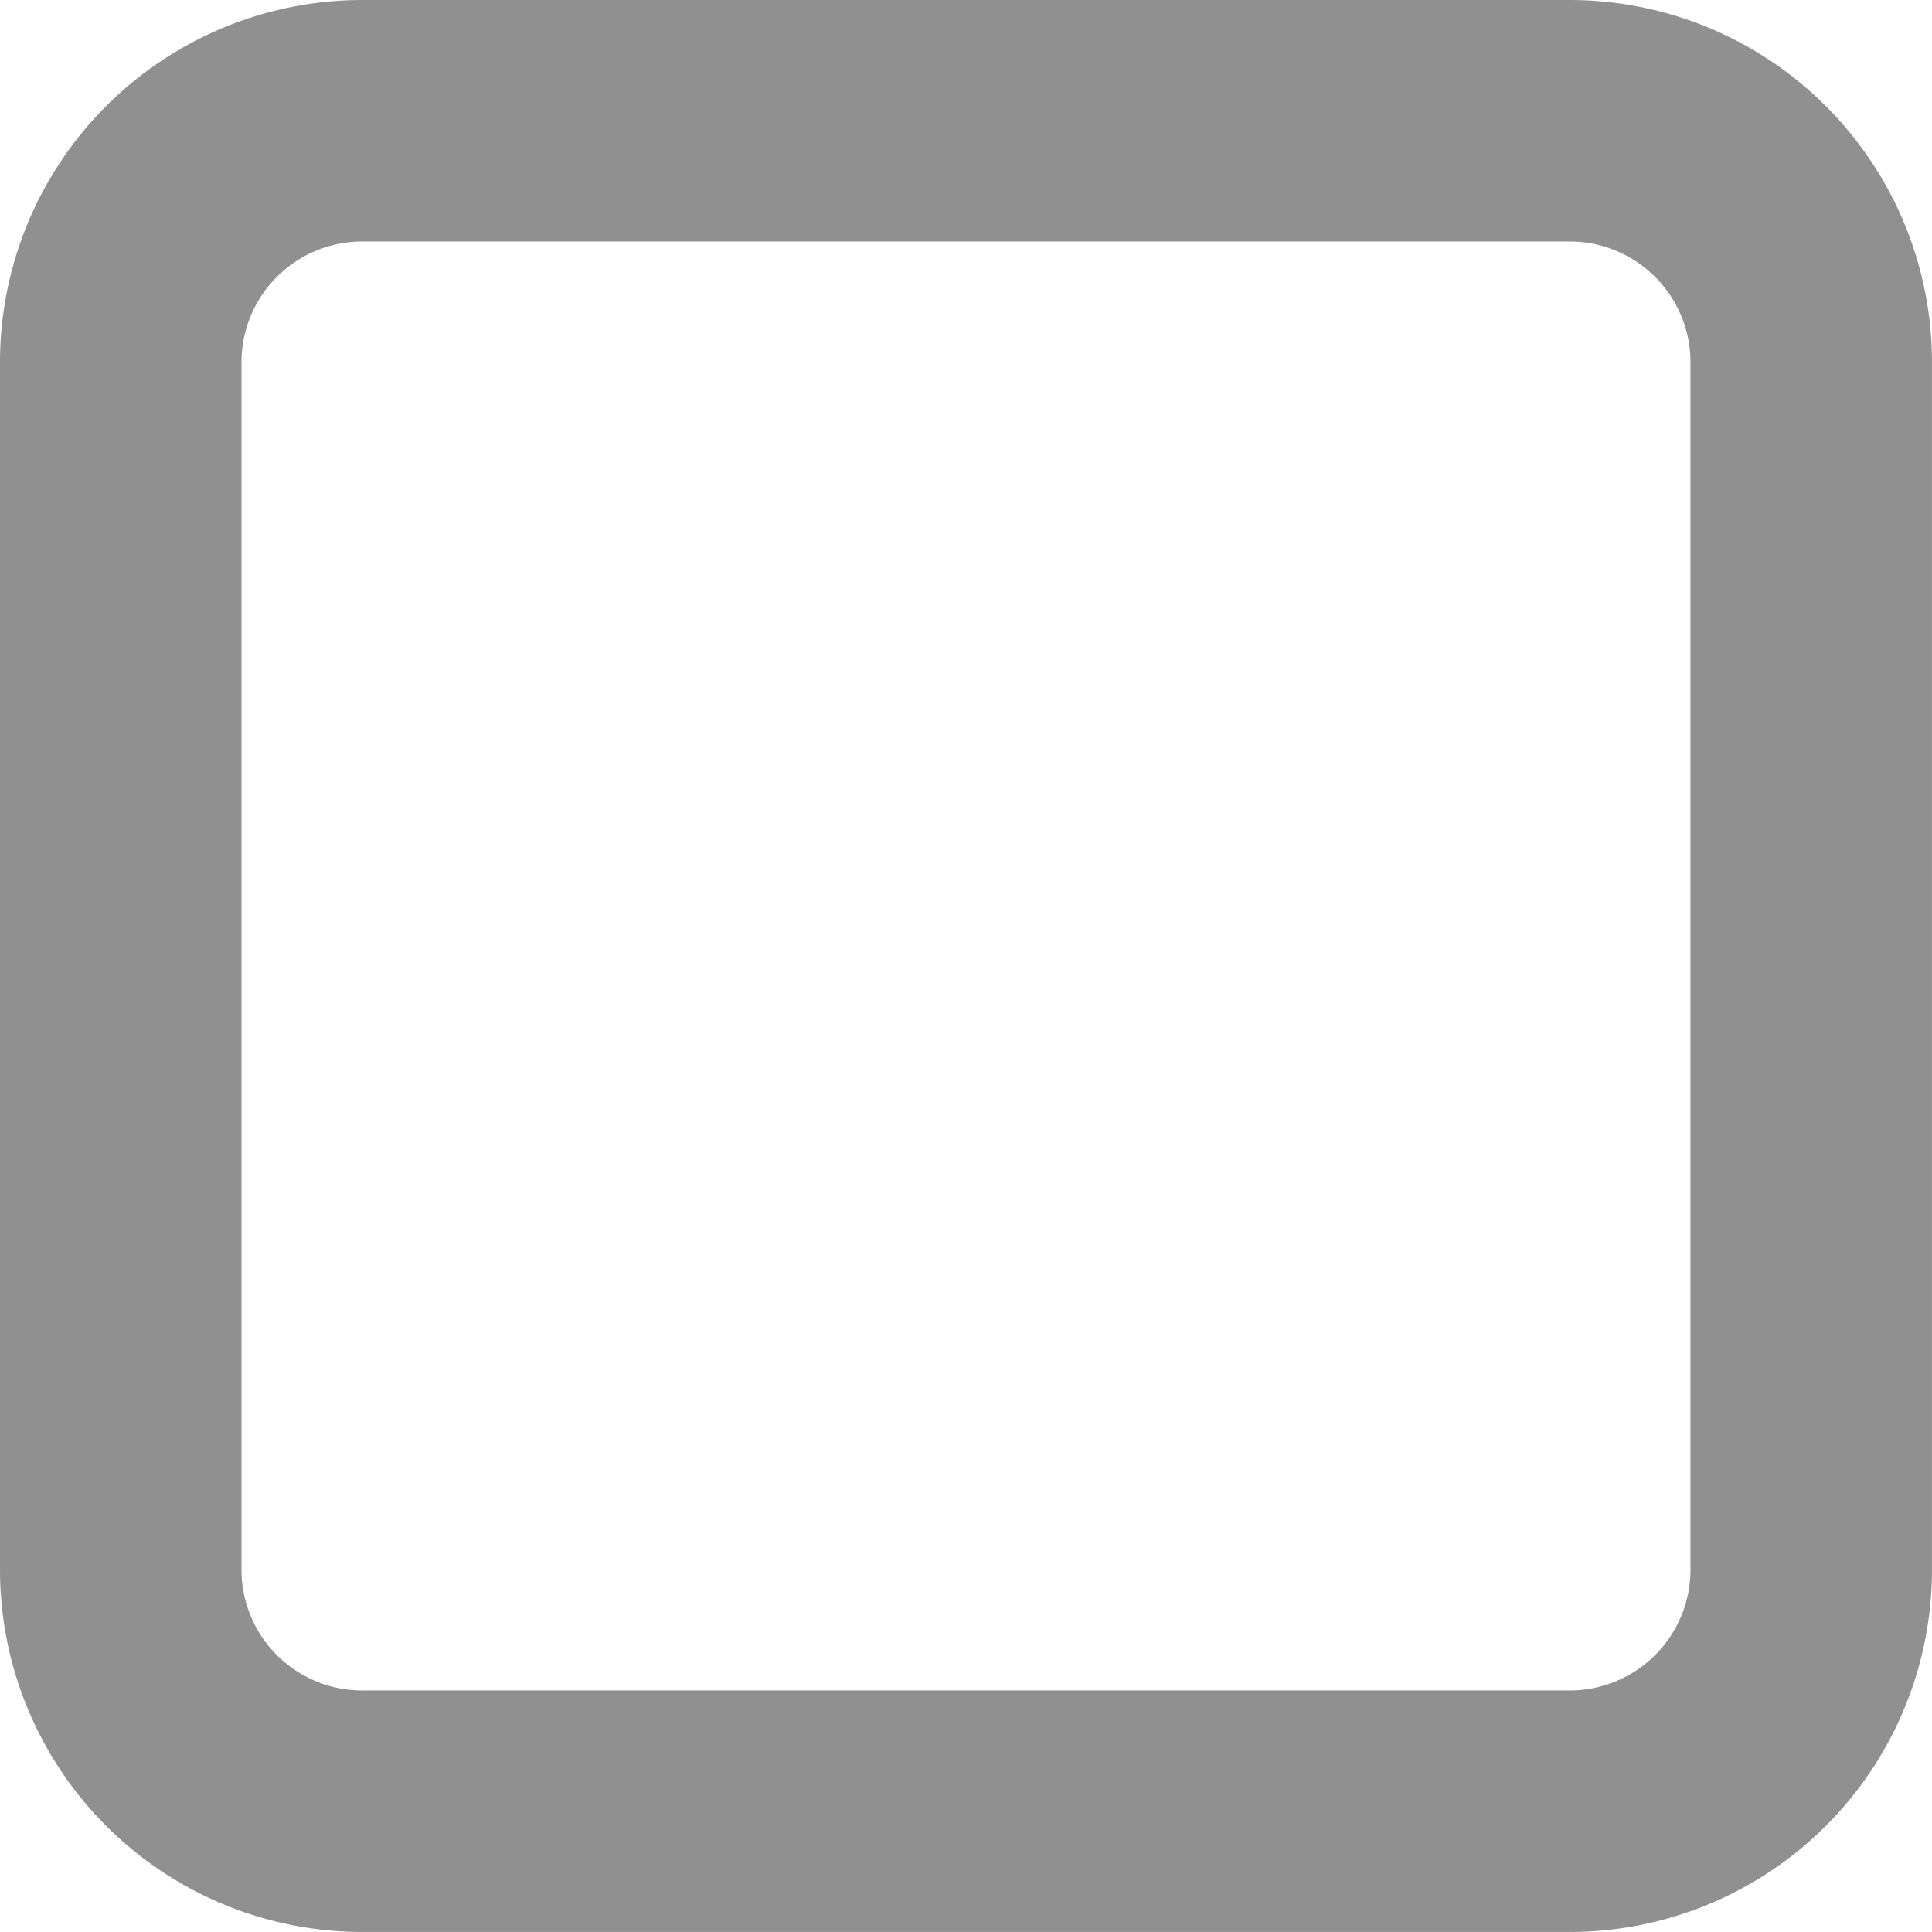 <svg xmlns="http://www.w3.org/2000/svg" width="64.001" height="64" viewBox="0 0 64.001 64"><defs><style>.a{fill:#909090;}.b{fill:none;}</style></defs><g transform="translate(-109.819 -18)"><path class="a" d="M161.819,18h-40a12,12,0,0,0-12,12V70a12,12,0,0,0,12,12h40a12,12,0,0,0,12-12V30A12,12,0,0,0,161.819,18Zm4,52a4,4,0,0,1-4,4h-40a4,4,0,0,1-4-4V30a4,4,0,0,1,4-4h40a4,4,0,0,1,4,4Z"/><rect class="b" width="64" height="64" transform="translate(109.82 18)"/></g></svg>